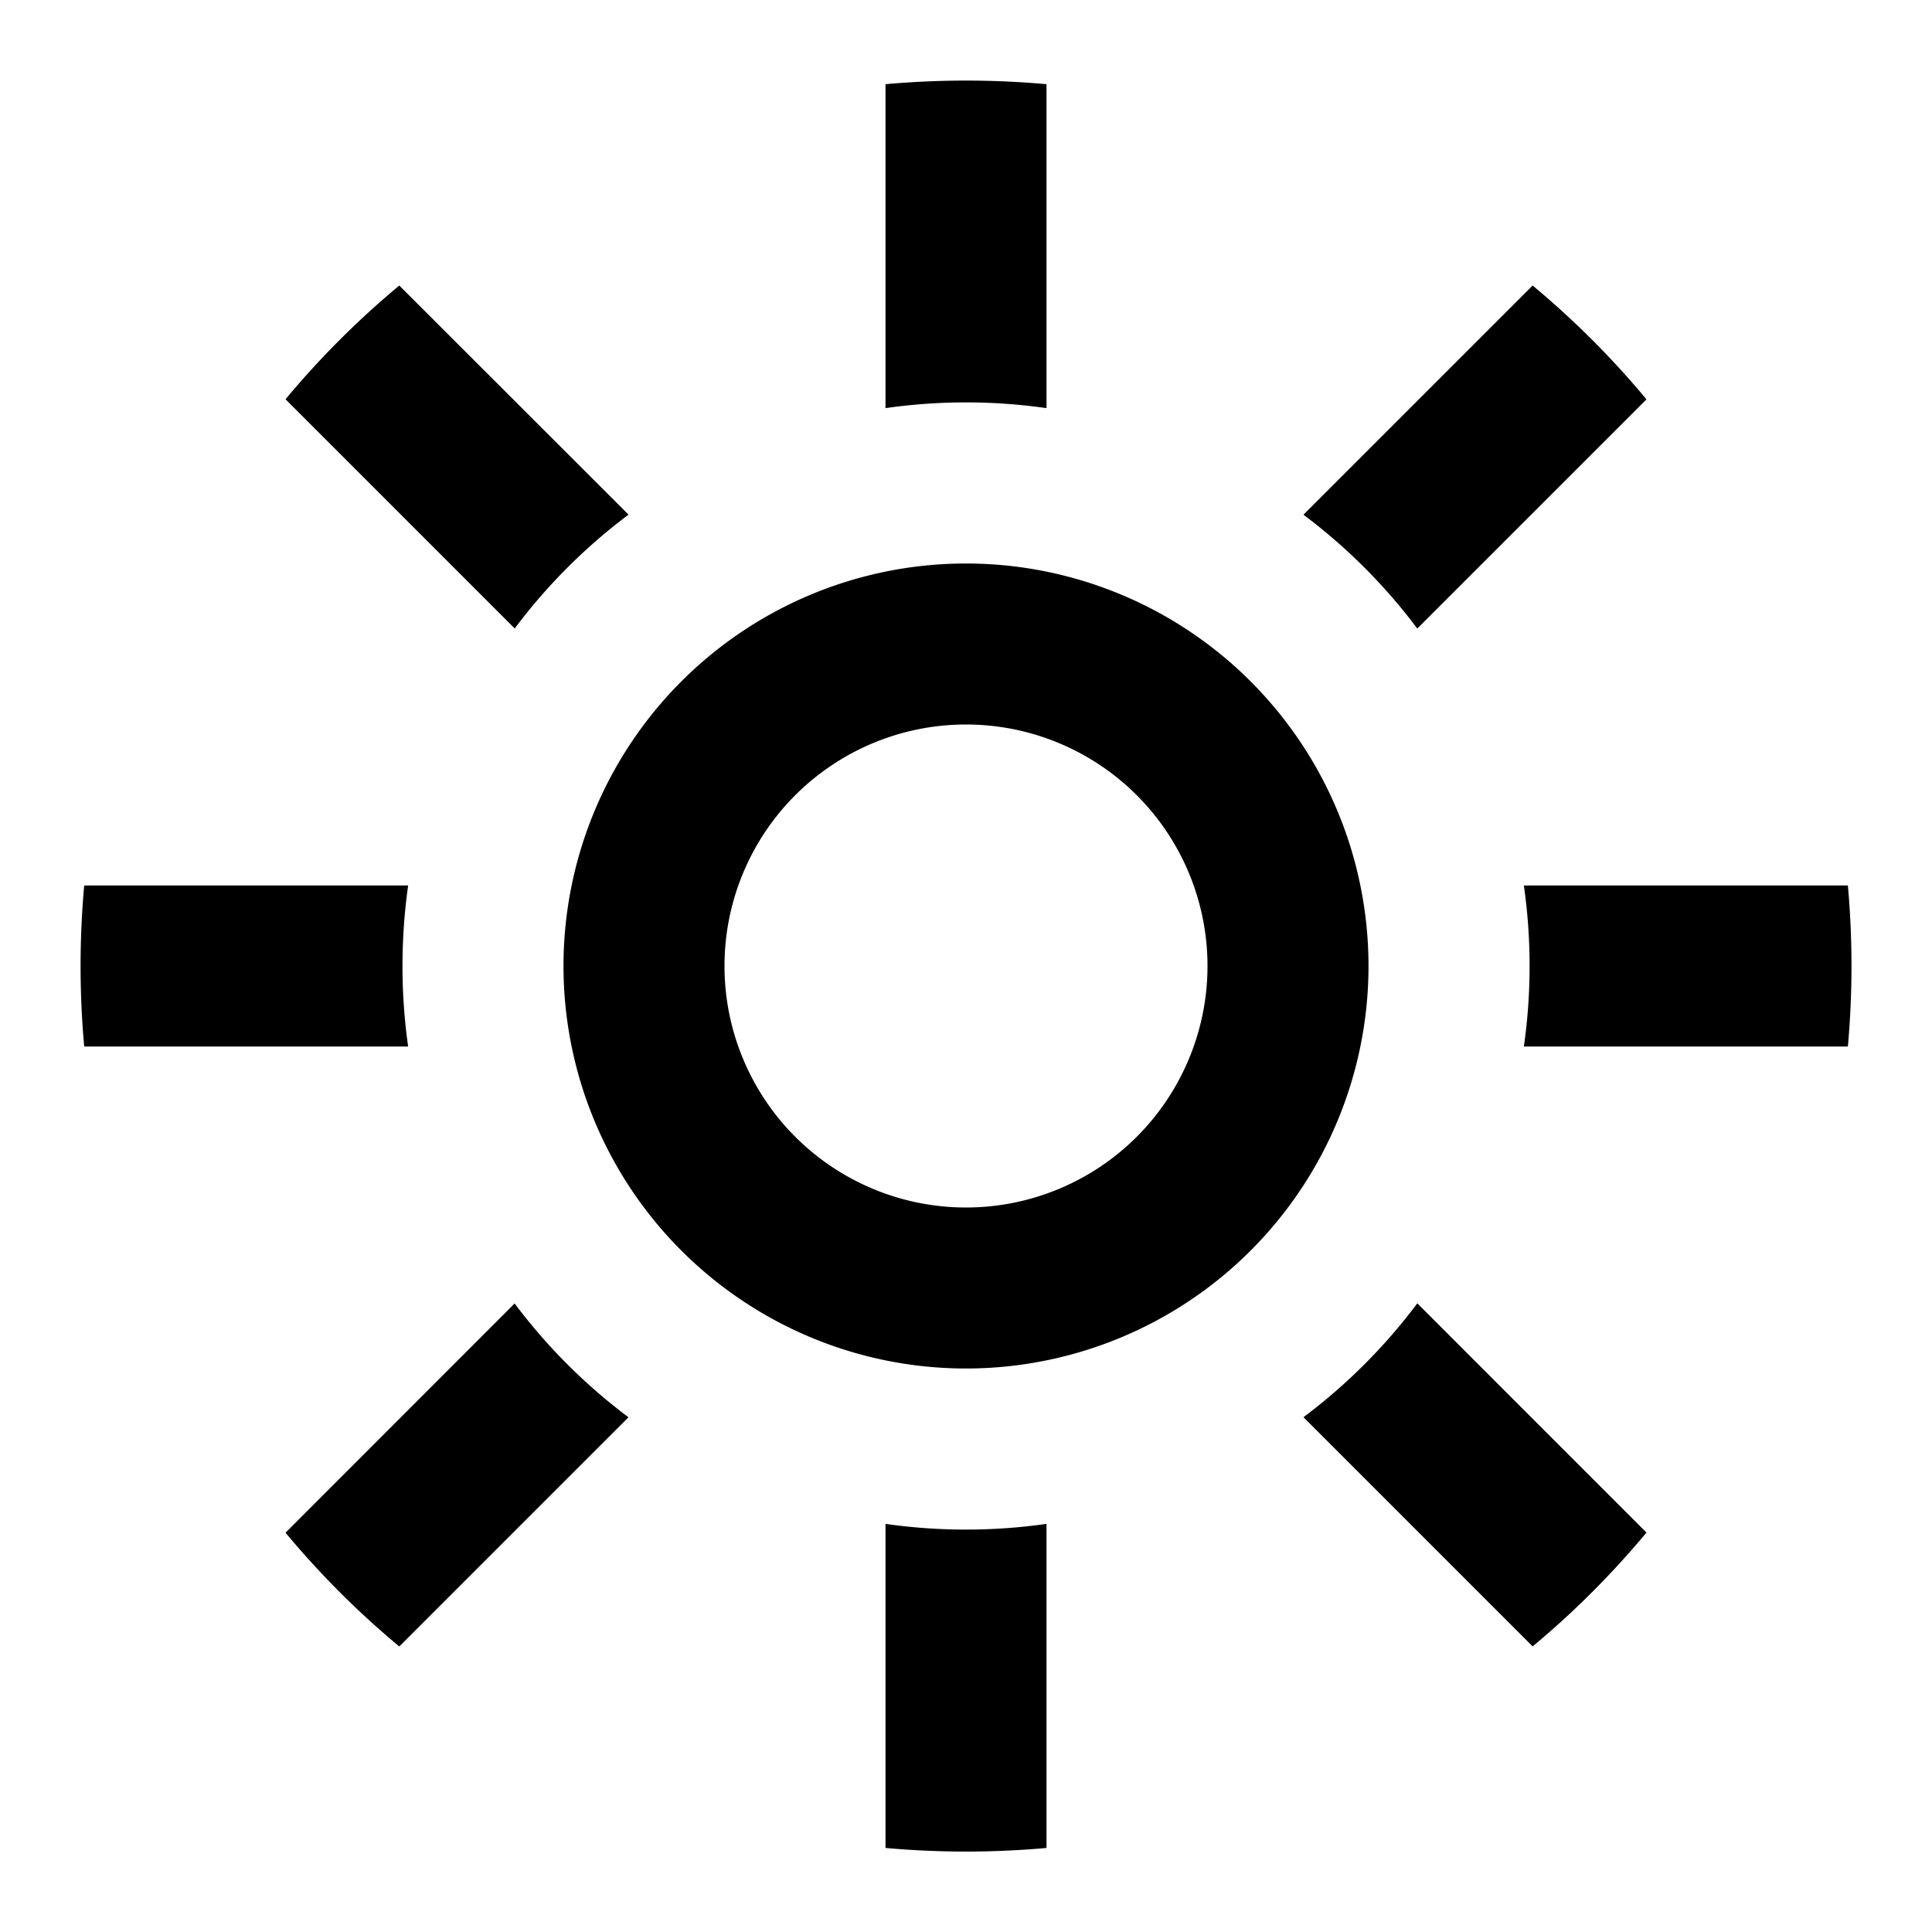 <svg xmlns="http://www.w3.org/2000/svg" width="24" height="24" fill="currentColor" viewBox="0 0 24 24">
  <path d="M13 5.07a7.06 7.06 0 00-2 0V1.046a11.14 11.14 0 012 0V5.07zM7 12a5 5 0 1010 0 5 5 0 00-10 0zm8 0a3 3 0 11-6 0 3 3 0 016 0zm-2 10.955V18.93a7.062 7.062 0 01-2 0v4.026a11.17 11.17 0 002 0zM18.93 11h4.025a11.17 11.17 0 010 2H18.93a7.062 7.062 0 000-2zM5 12c0-.34.024-.673.07-1H1.046a11.14 11.14 0 000 2H5.07A7.06 7.06 0 015 12zm11.192-5.606l2.847-2.847c.513.427.987.9 1.414 1.414l-2.847 2.847a7.04 7.04 0 00-1.414-1.414zM3.547 4.96l2.847 2.847a7.04 7.04 0 011.414-1.414L4.96 3.547c-.513.427-.987.9-1.414 1.414zm14.06 11.231l2.846 2.847c-.427.513-.9.987-1.414 1.414l-2.847-2.847a7.04 7.04 0 001.414-1.414zM4.96 20.453l2.847-2.847a7.04 7.04 0 01-1.414-1.414L3.547 19.04c.427.513.9.987 1.414 1.414z"/>
</svg>
